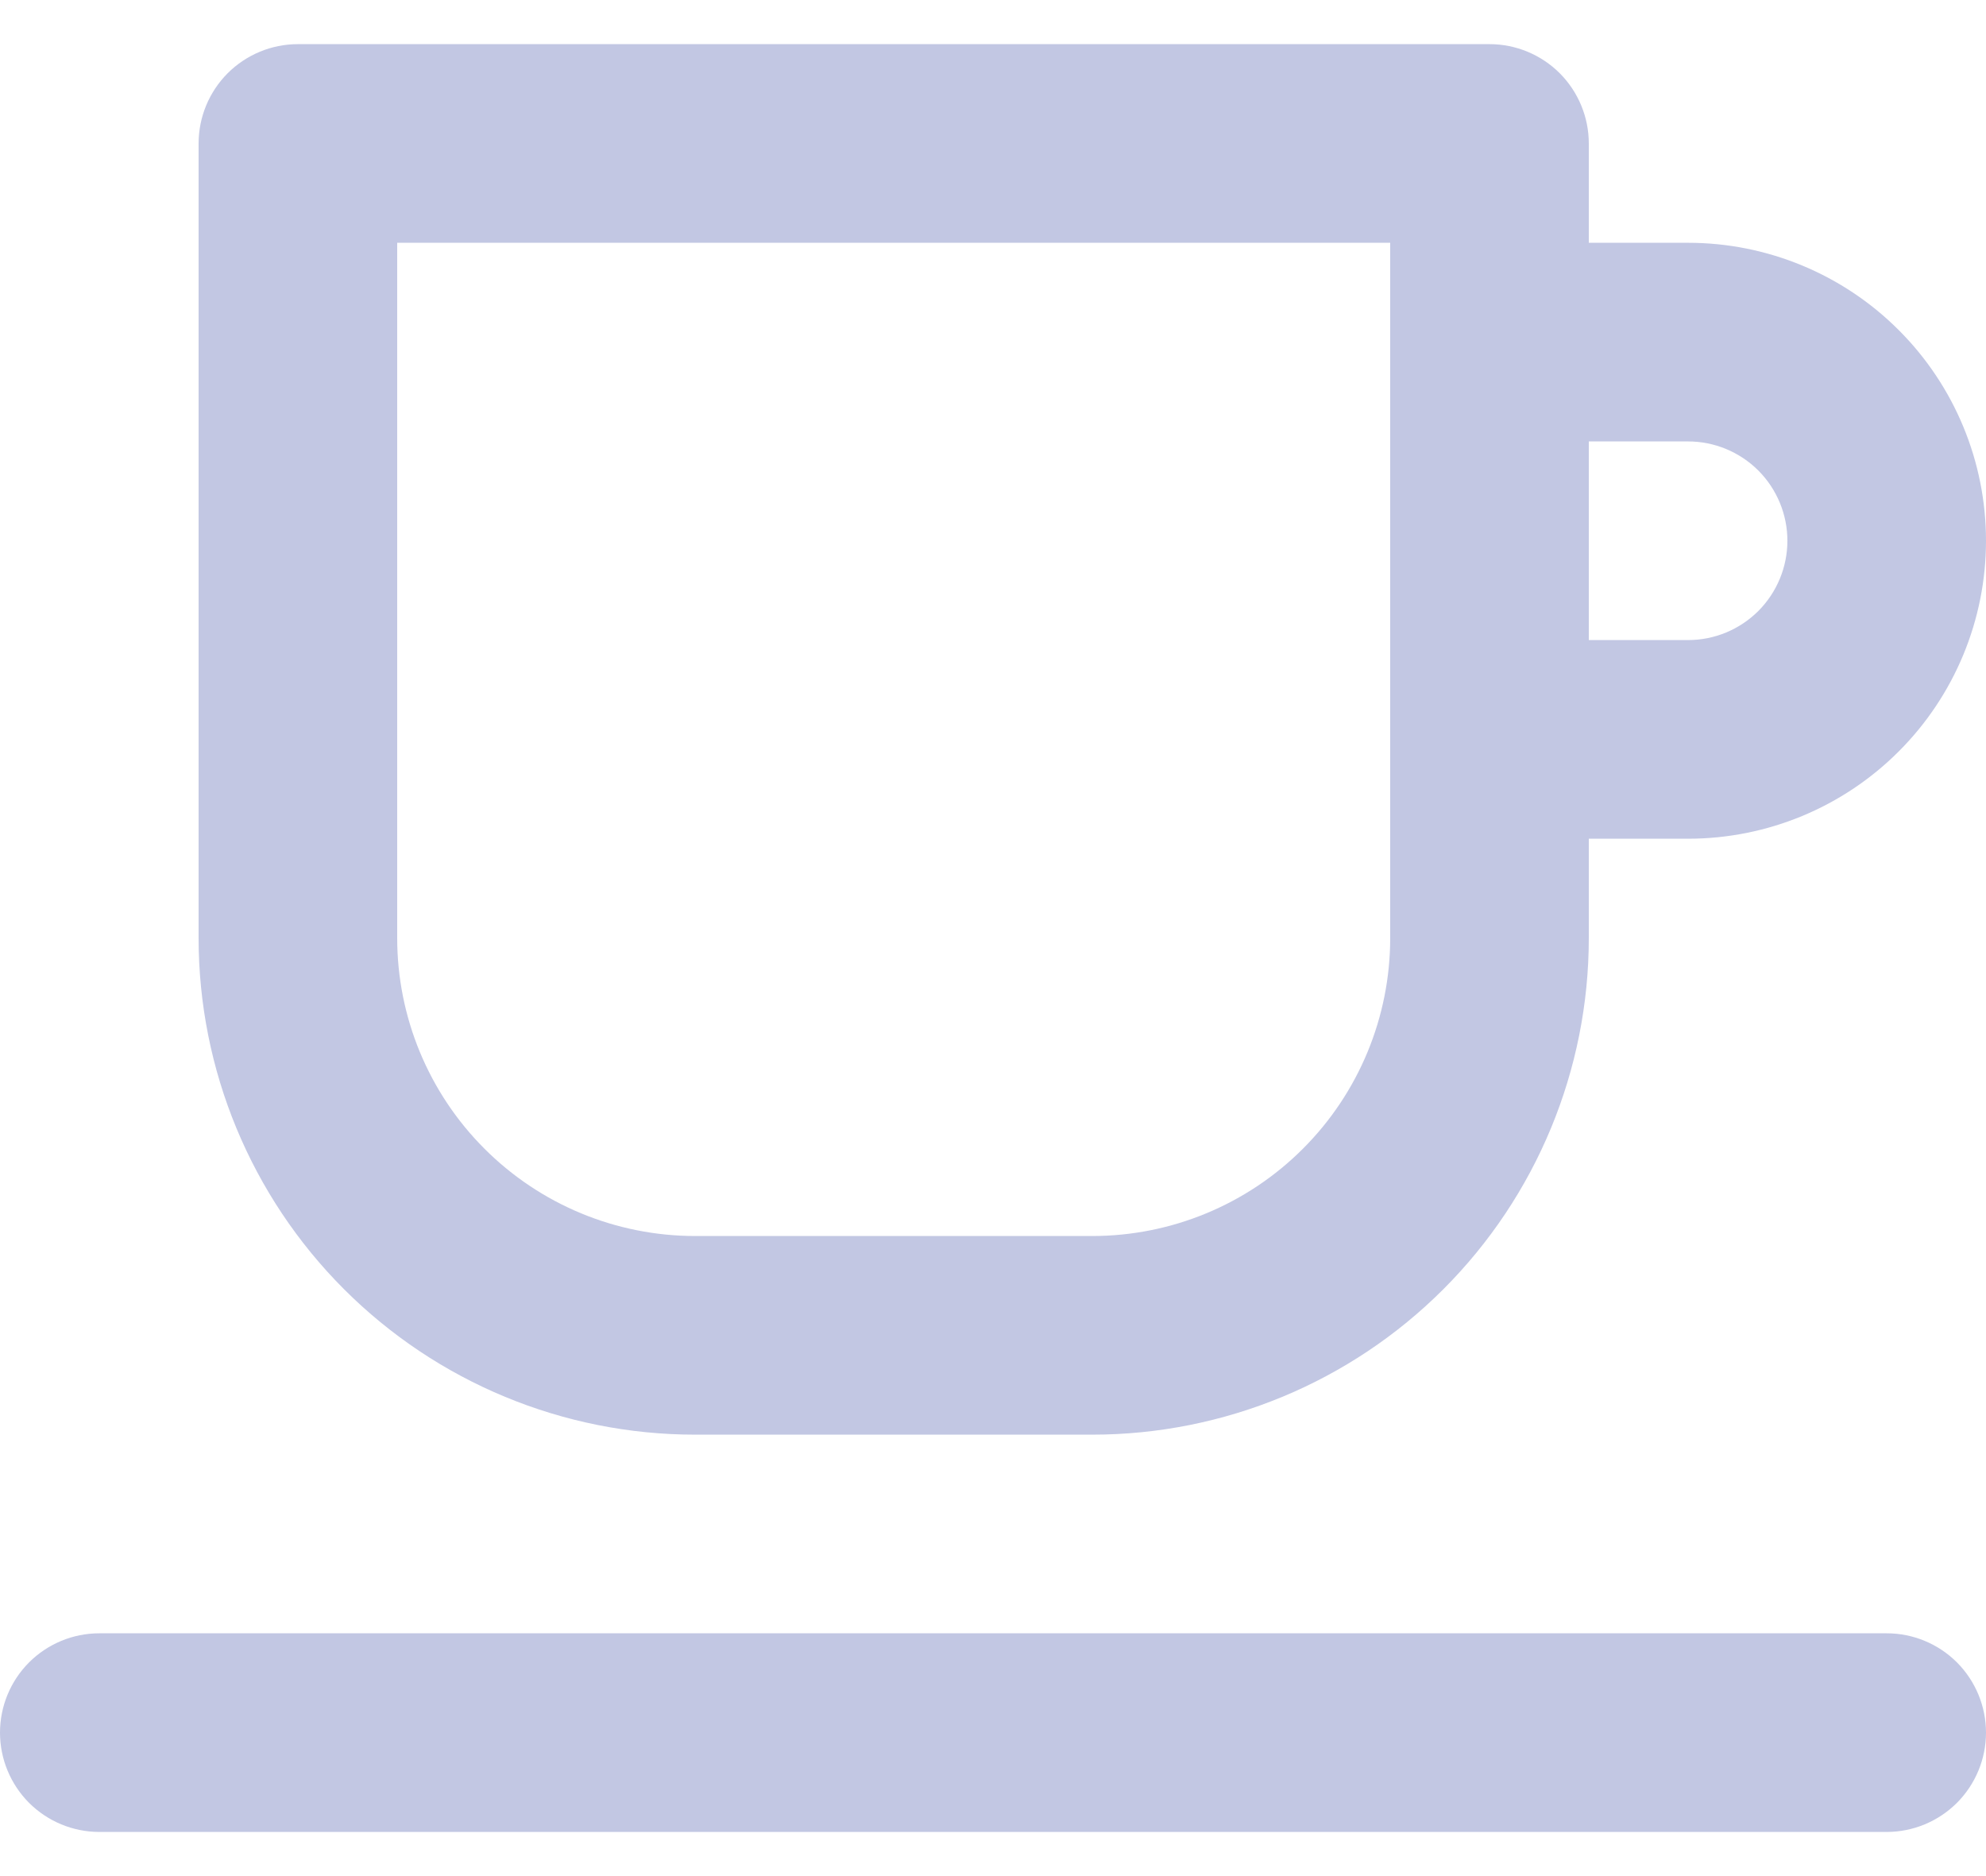 <svg width="36" height="34" viewBox="0 0 36 34" fill="none" xmlns="http://www.w3.org/2000/svg">
<path d="M12.6 26H19.8C22.187 26 24.476 25.052 26.164 23.364C27.852 21.676 28.8 19.387 28.8 17V15.2H30.6C32.032 15.2 33.406 14.631 34.418 13.618C35.431 12.606 36 11.232 36 9.8C36 8.368 35.431 6.994 34.418 5.982C33.406 4.969 32.032 4.4 30.6 4.4H28.8V2.6C28.8 2.123 28.61 1.665 28.273 1.327C27.935 0.99 27.477 0.8 27 0.8H5.4C4.923 0.8 4.465 0.99 4.127 1.327C3.79 1.665 3.6 2.123 3.6 2.6V17C3.6 19.387 4.548 21.676 6.236 23.364C7.924 25.052 10.213 26 12.6 26ZM28.8 8H30.6C31.077 8 31.535 8.19 31.873 8.527C32.21 8.865 32.4 9.323 32.4 9.8C32.4 10.277 32.21 10.735 31.873 11.073C31.535 11.41 31.077 11.6 30.6 11.6H28.8V8ZM7.2 4.4H25.2V17C25.2 18.432 24.631 19.806 23.618 20.818C22.606 21.831 21.232 22.4 19.8 22.4H12.6C11.168 22.4 9.794 21.831 8.782 20.818C7.769 19.806 7.2 18.432 7.2 17V4.4ZM34.2 29.6H1.8C1.323 29.6 0.865 29.79 0.527 30.127C0.19 30.465 0 30.923 0 31.4C0 31.877 0.19 32.335 0.527 32.673C0.865 33.01 1.323 33.2 1.8 33.2H34.2C34.677 33.2 35.135 33.01 35.473 32.673C35.81 32.335 36 31.877 36 31.4C36 30.923 35.81 30.465 35.473 30.127C35.135 29.79 34.677 29.6 34.2 29.6Z" fill="#C2C7E3"/>
</svg>
